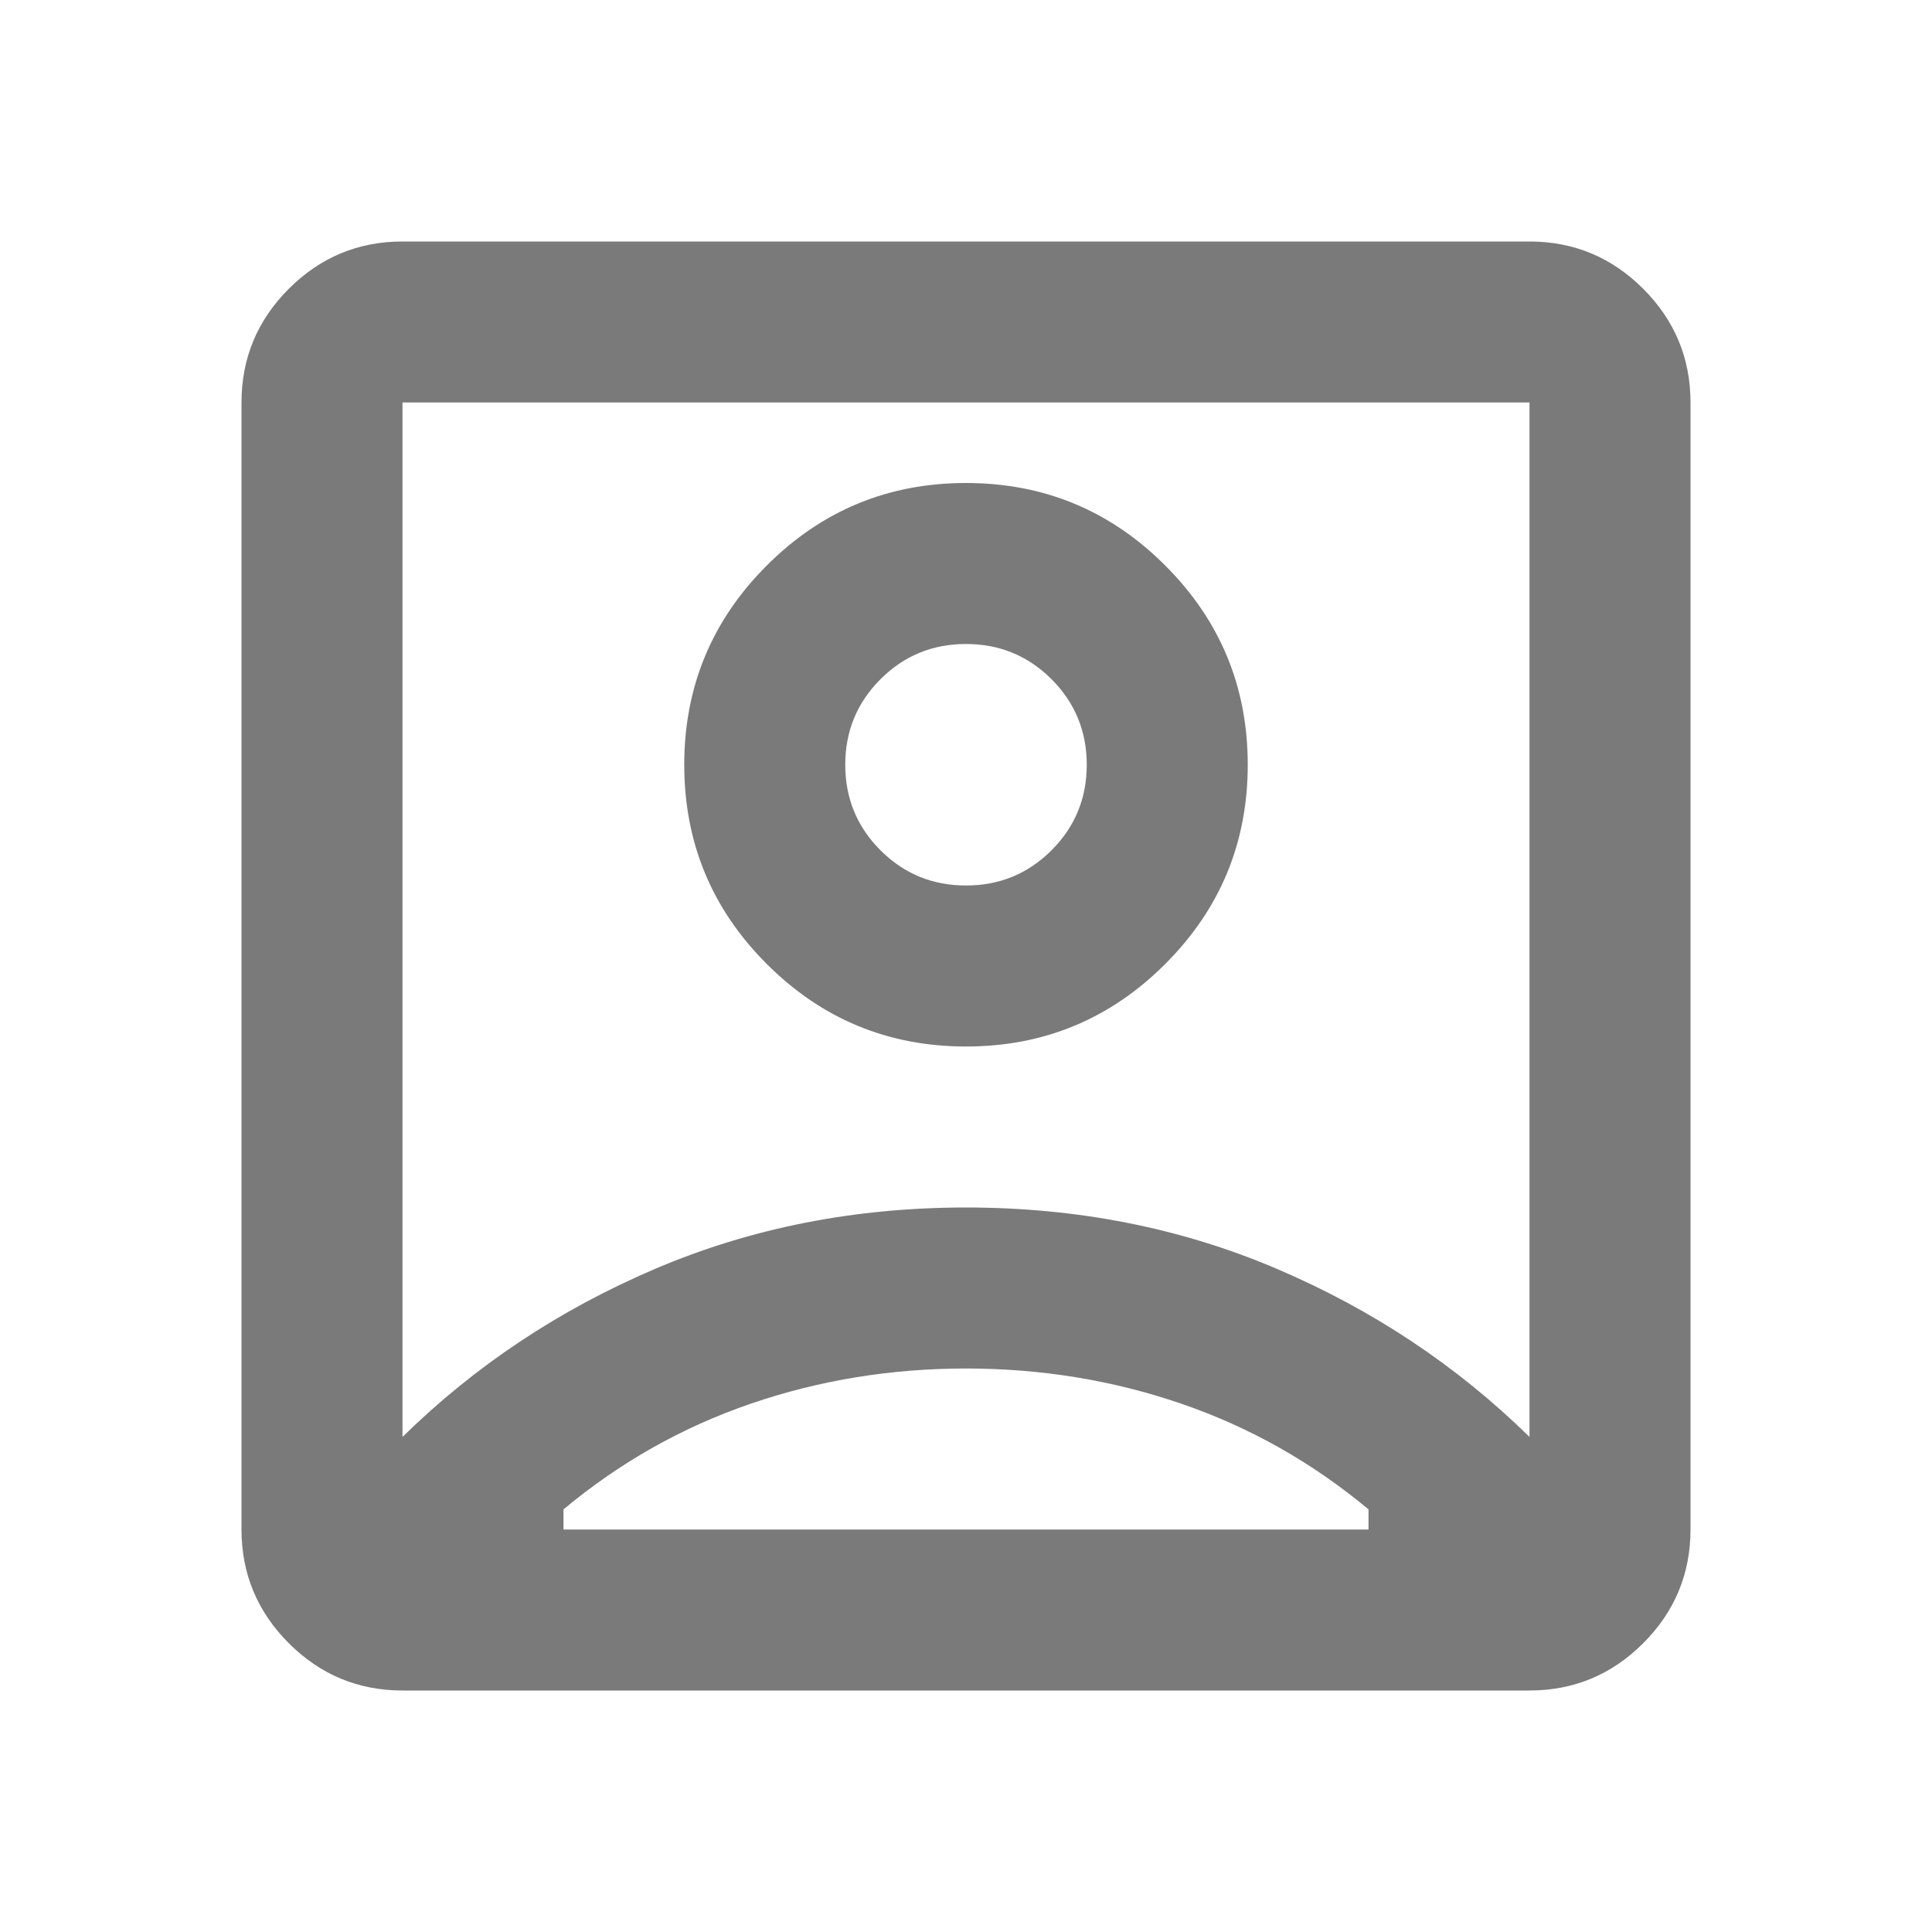 <svg width="48" height="48" viewBox="0 0 48 48" 
fill="none" xmlns="http://www.w3.org/2000/svg">
<mask id="mask0_130_723" style="mask-type:alpha" 
maskUnits="userSpaceOnUse" x="0" y="0" width="48" height="48">
<rect width="48" height="48" fill="#D9D9D9"/>
</mask>
<g mask="url(#mask0_130_723)">
<path d="M10 35.7C11.8 33.933 13.892 32.542 16.275 31.525C18.658 30.508 21.233 30 24 30C26.767 30 29.342 30.508 31.725 31.525C34.108 32.542 36.2 33.933 38 35.7V10H10V35.7ZM24 26C25.933 26 27.583 25.317 28.95 23.95C30.317 22.583 31 20.933 31 19C31 17.067 30.317 15.417 28.95 14.05C27.583 12.683 25.933 12 24 12C22.067 12 20.417 12.683 19.05 14.05C17.683 15.417 17 17.067 17 19C17 20.933 17.683 22.583 19.05 23.95C20.417 25.317 22.067 26 24 26ZM10 42C8.9 42 7.958 41.608 7.175 40.825C6.392 40.042 6 39.1 6 38V10C6 8.9 6.392 7.958 7.175 7.175C7.958 6.392 8.9 6 10 6H38C39.1 6 40.042 6.392 40.825 7.175C41.608 7.958 42 8.9 42 10V38C42 39.1 41.608 40.042 40.825 40.825C40.042 41.608 39.1 42 38 42H10ZM14 38H34V37.5C32.6 36.333 31.05 35.458 29.35 34.875C27.65 34.292 25.867 34 24 34C22.133 34 20.35 34.292 18.65 34.875C16.95 35.458 15.4 36.333 14 37.5V38ZM24 22C23.167 22 22.458 21.708 21.875 21.125C21.292 20.542 21 19.833 21 19C21 18.167 21.292 17.458 21.875 16.875C22.458 16.292 23.167 16 24 16C24.833 16 25.542 16.292 26.125 16.875C26.708 17.458 27 18.167 27 19C27 19.833 26.708 20.542 26.125 21.125C25.542 21.708 24.833 22 24 22Z" 
fill="#7A7A7A"/>
</g>
</svg>
